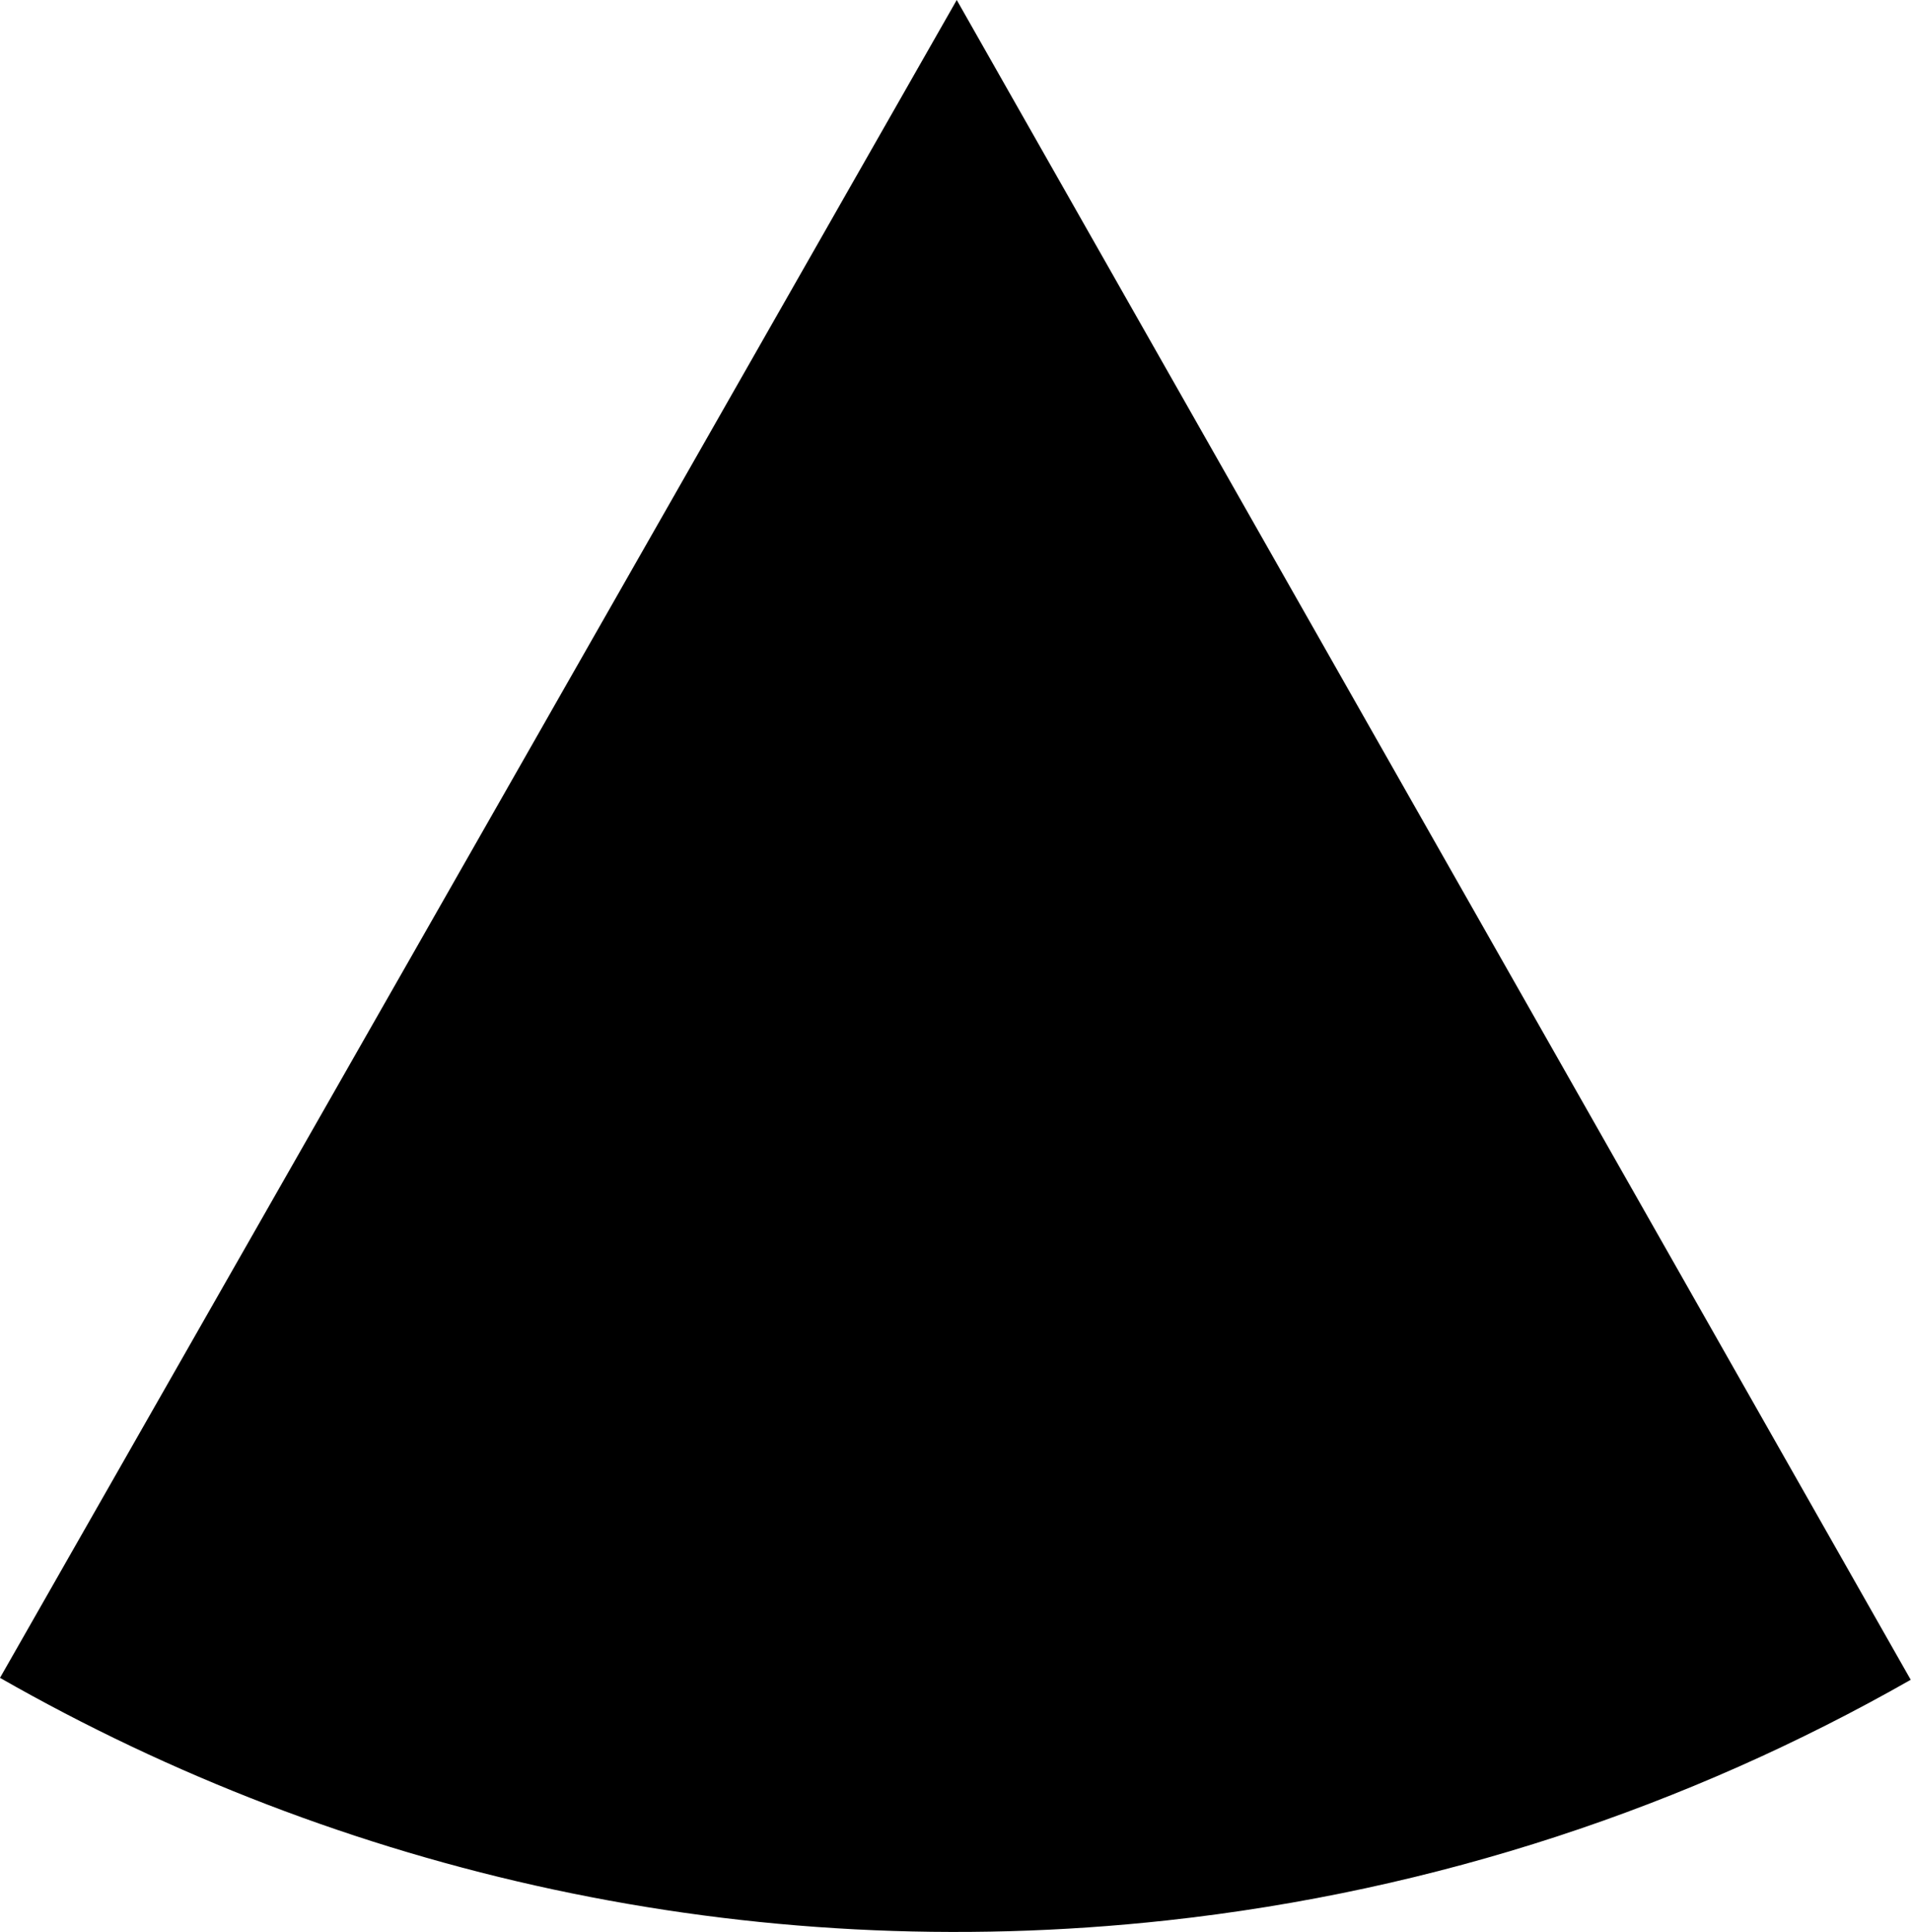 <svg xmlns="http://www.w3.org/2000/svg" class="inline" viewBox="0 0 69.25 70" preserveAspectRatio="xMidYMid meet" role="img">
  <title>Book 1, Prop 16 -- Top black angle</title>
  <path class="fill-black" d="M0,60.79c12.38,7.07,27.02,10.45,42.27,8.79c9.81-1.07,18.91-4.13,26.97-8.72L34.67,0L0,60.79z" style="fill:#000000;fill-opacity:1;stroke-opacity:0;"/>
</svg>

